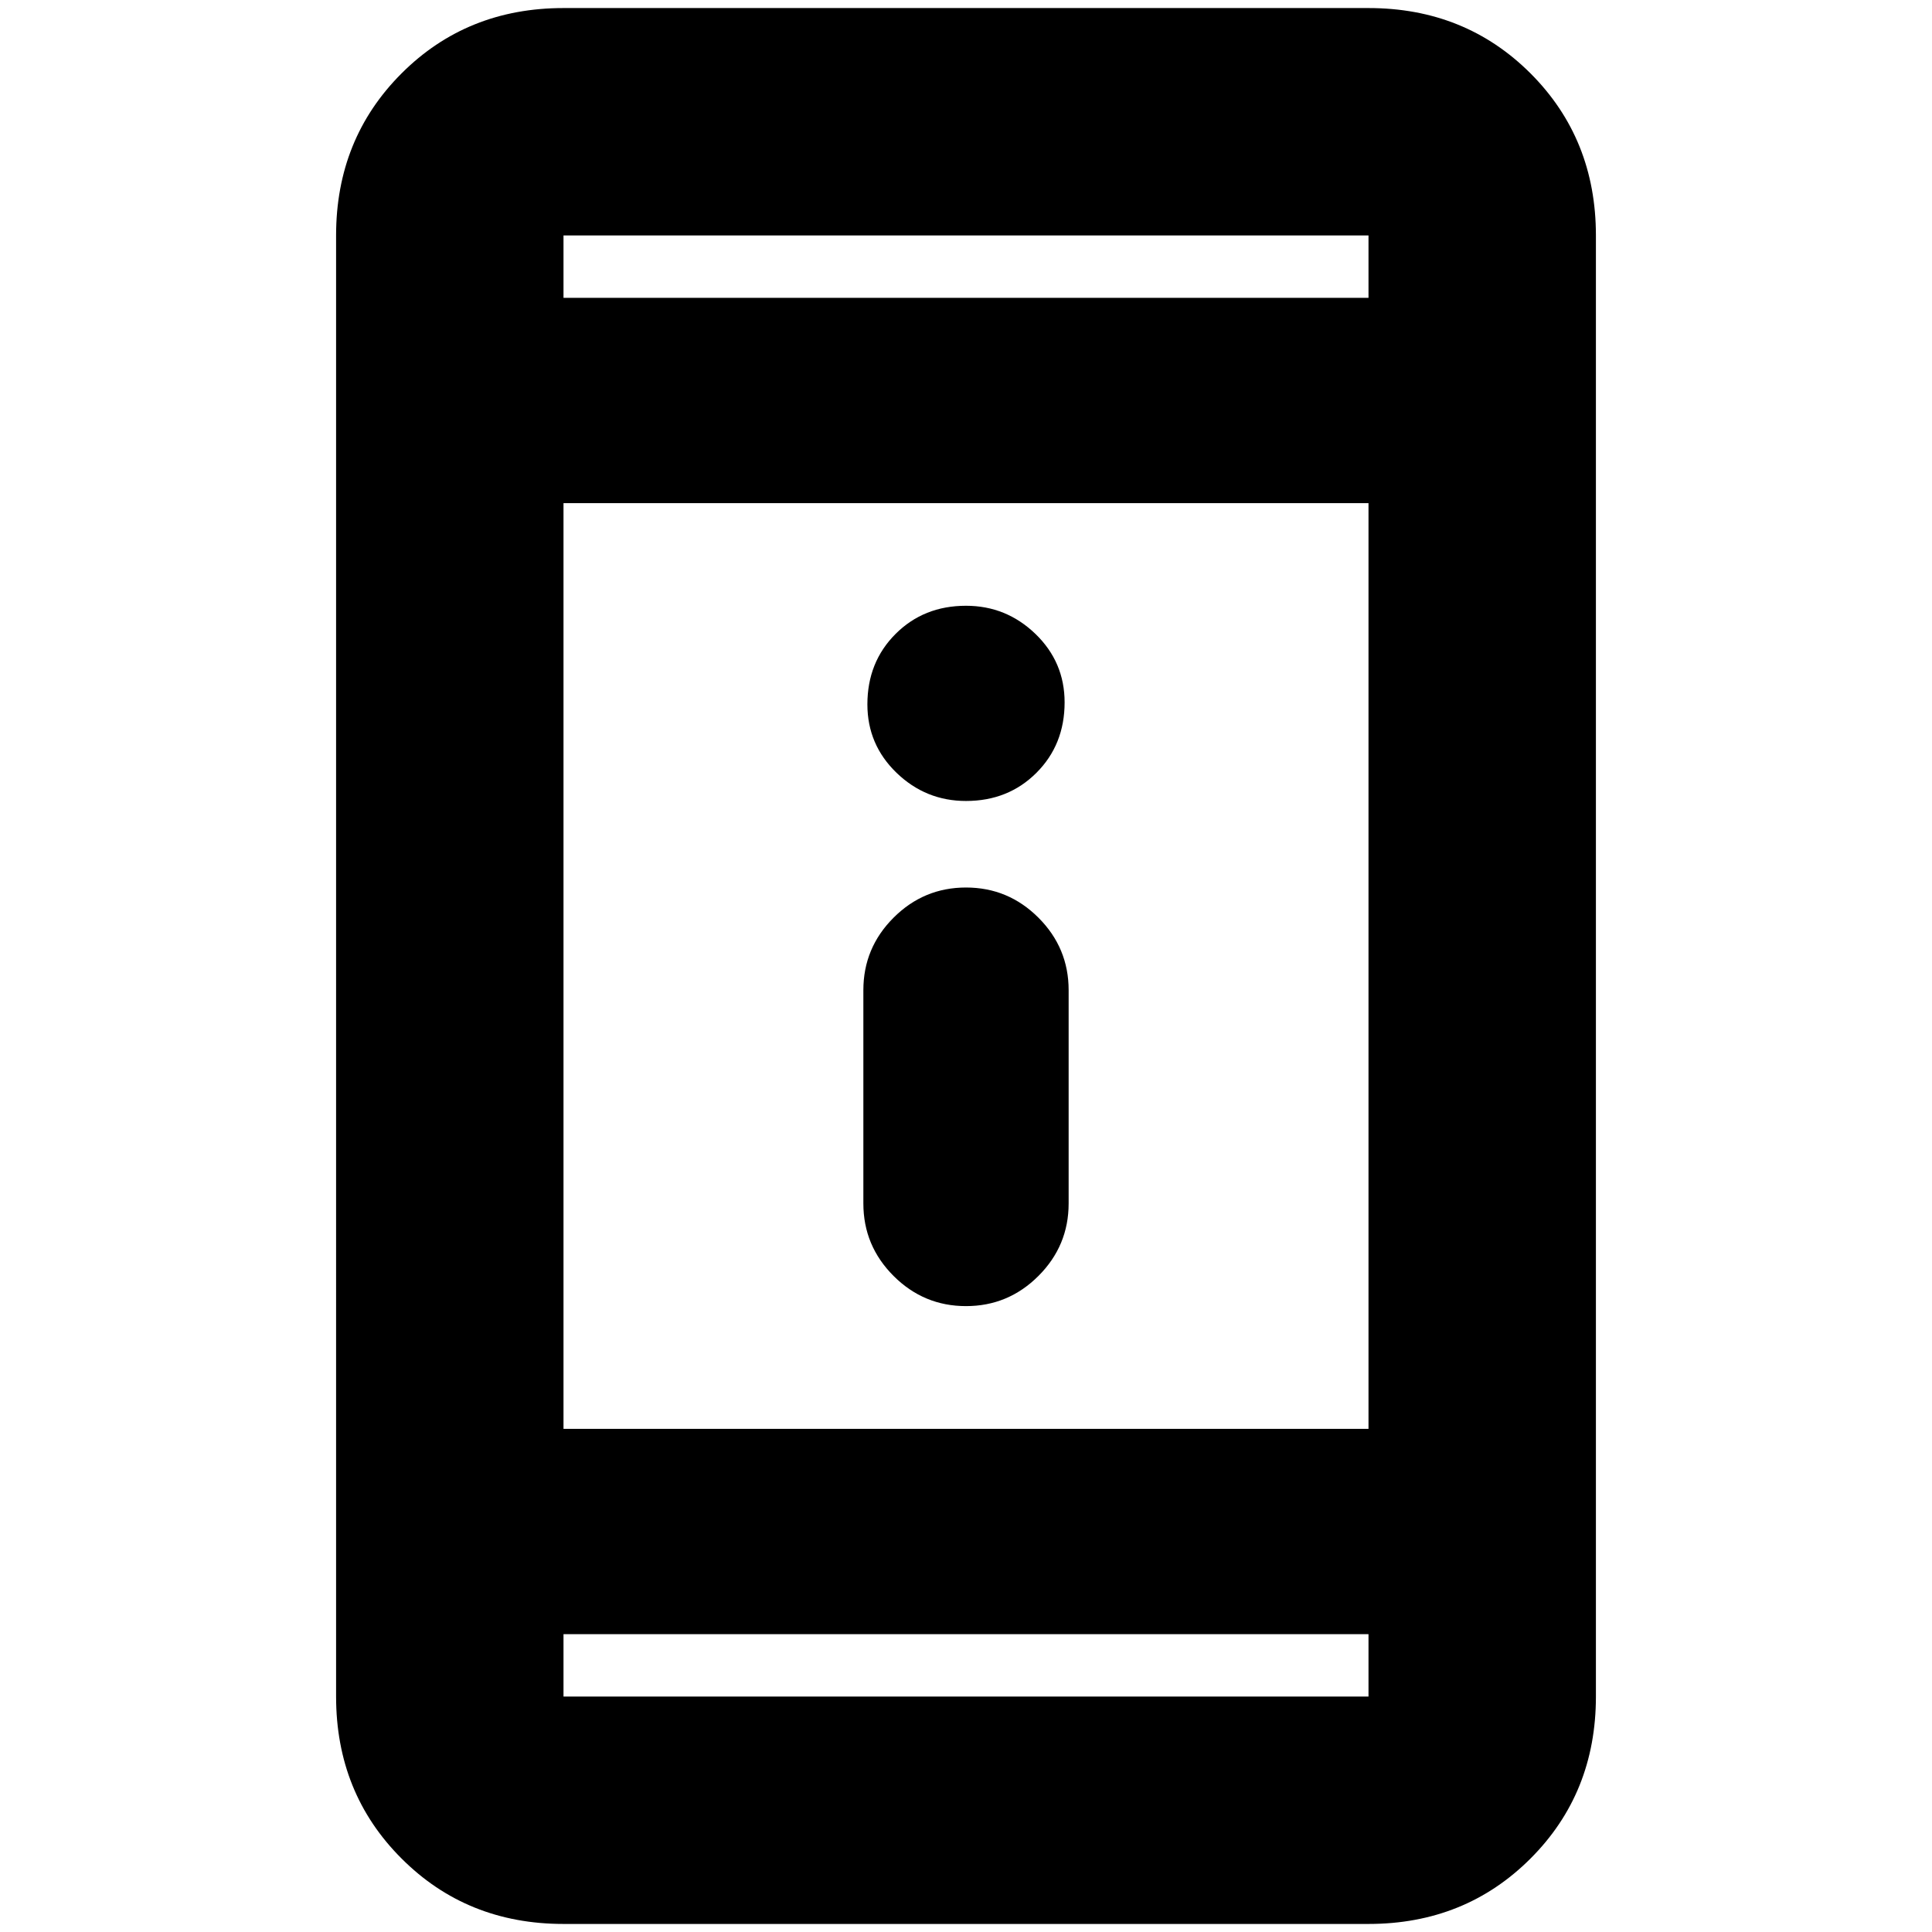 <svg xmlns="http://www.w3.org/2000/svg" height="24" width="24"><path d="M12 16.225q-.525 0-.9-.375t-.375-.9V12.3q0-.525.375-.9t.9-.375q.525 0 .9.375t.375.9v2.65q0 .525-.375.9t-.9.375Zm0-6.275q-.5 0-.863-.35-.362-.35-.362-.85 0-.525.35-.875t.875-.35q.5 0 .863.35.362.35.362.85 0 .525-.35.875T12 9.95ZM7 23.9q-1.2 0-2.012-.813-.813-.812-.813-2.012V2.925q0-1.2.813-2.013Q5.8.1 7 .1h10q1.2 0 2.013.812.812.813.812 2.013v18.15q0 1.2-.812 2.012Q18.2 23.9 17 23.9Zm0-6.15h10V6.25H7Zm0 2.55v.775h10V20.3ZM7 3.7h10v-.775H7Zm0-.775V3.7v-.775Zm0 18.15V20.3v.775Z"/></svg>